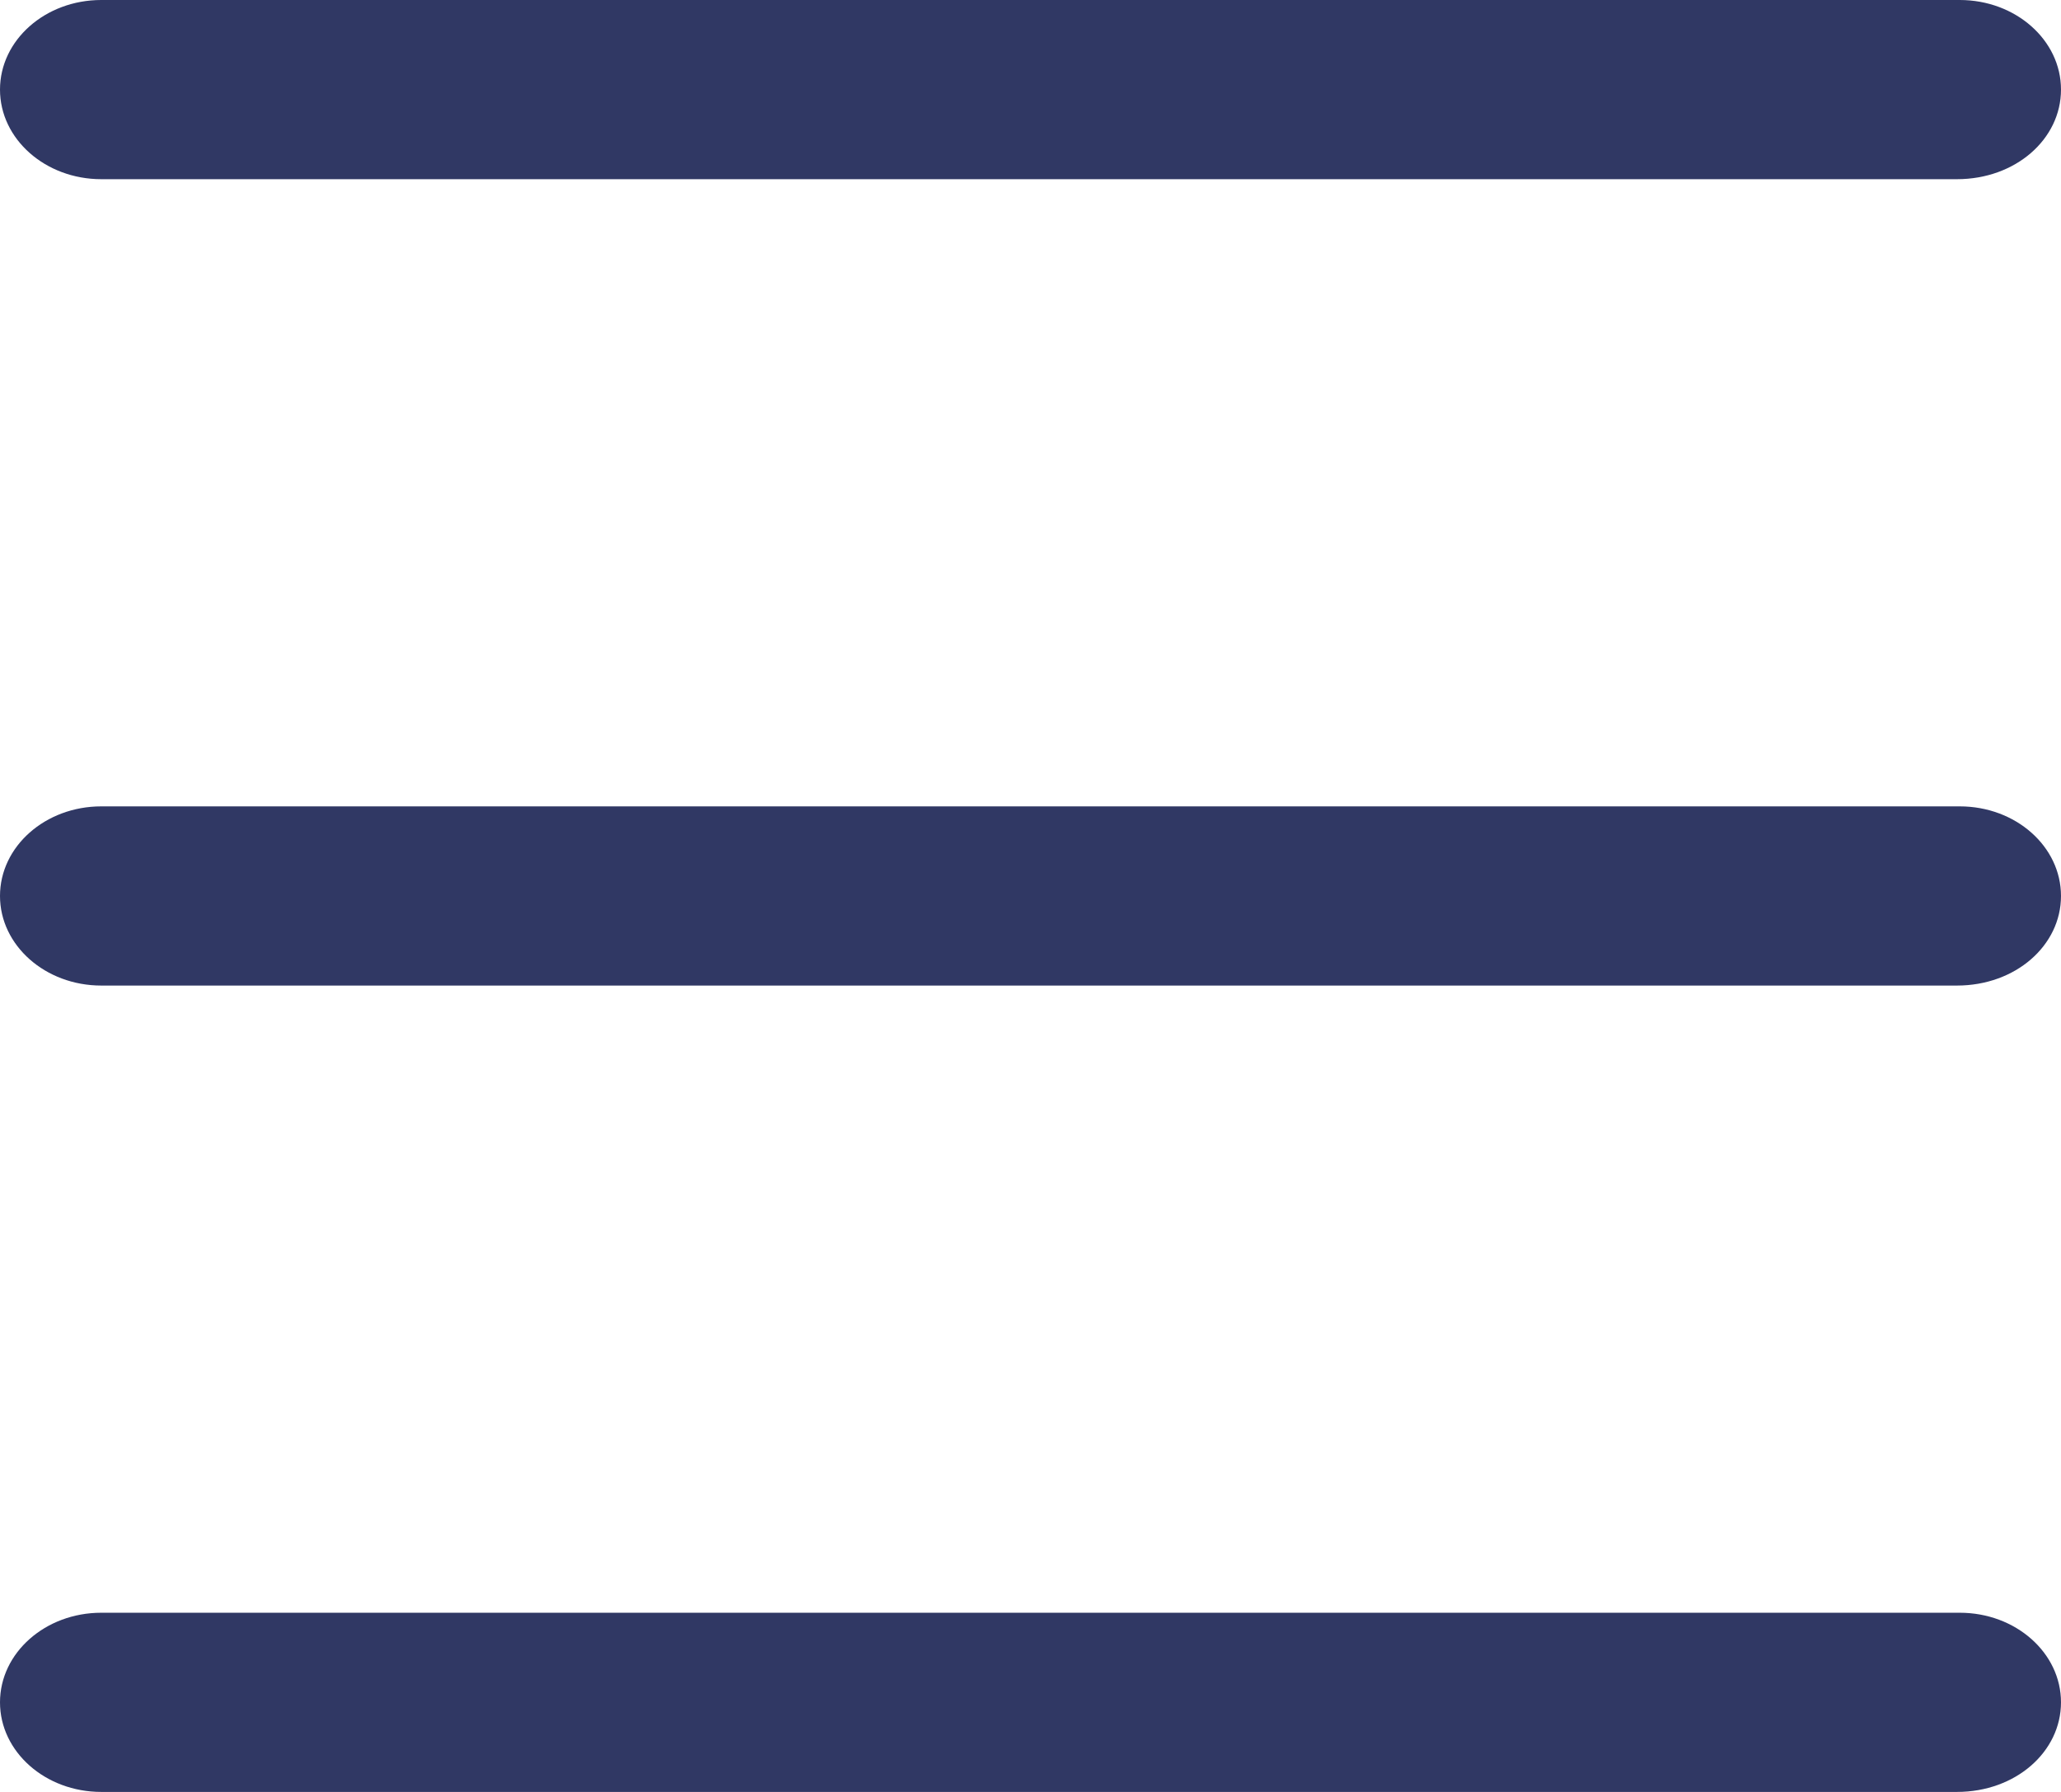 <svg xmlns="http://www.w3.org/2000/svg" width="23" height="20" viewBox="0 0 23 20">
    <g fill="#303864" fill-rule="nonzero">
        <path d="M21.84 11H1.13C.507 11 0 10.553 0 10c0-.553.506-1 1.13-1h20.74c.624 0 1.13.447 1.13 1 0 .553-.507 1-1.161 1zM21.84 2H1.13C.507 2 0 1.553 0 1c0-.553.506-1 1.13-1h20.74C22.493 0 23 .447 23 1c0 .553-.507 1-1.161 1zM21.84 20H1.13C.507 20 0 19.553 0 19c0-.553.506-1 1.13-1h20.74c.624 0 1.13.447 1.13 1 0 .553-.507 1-1.161 1z"/>
    </g>
</svg>
